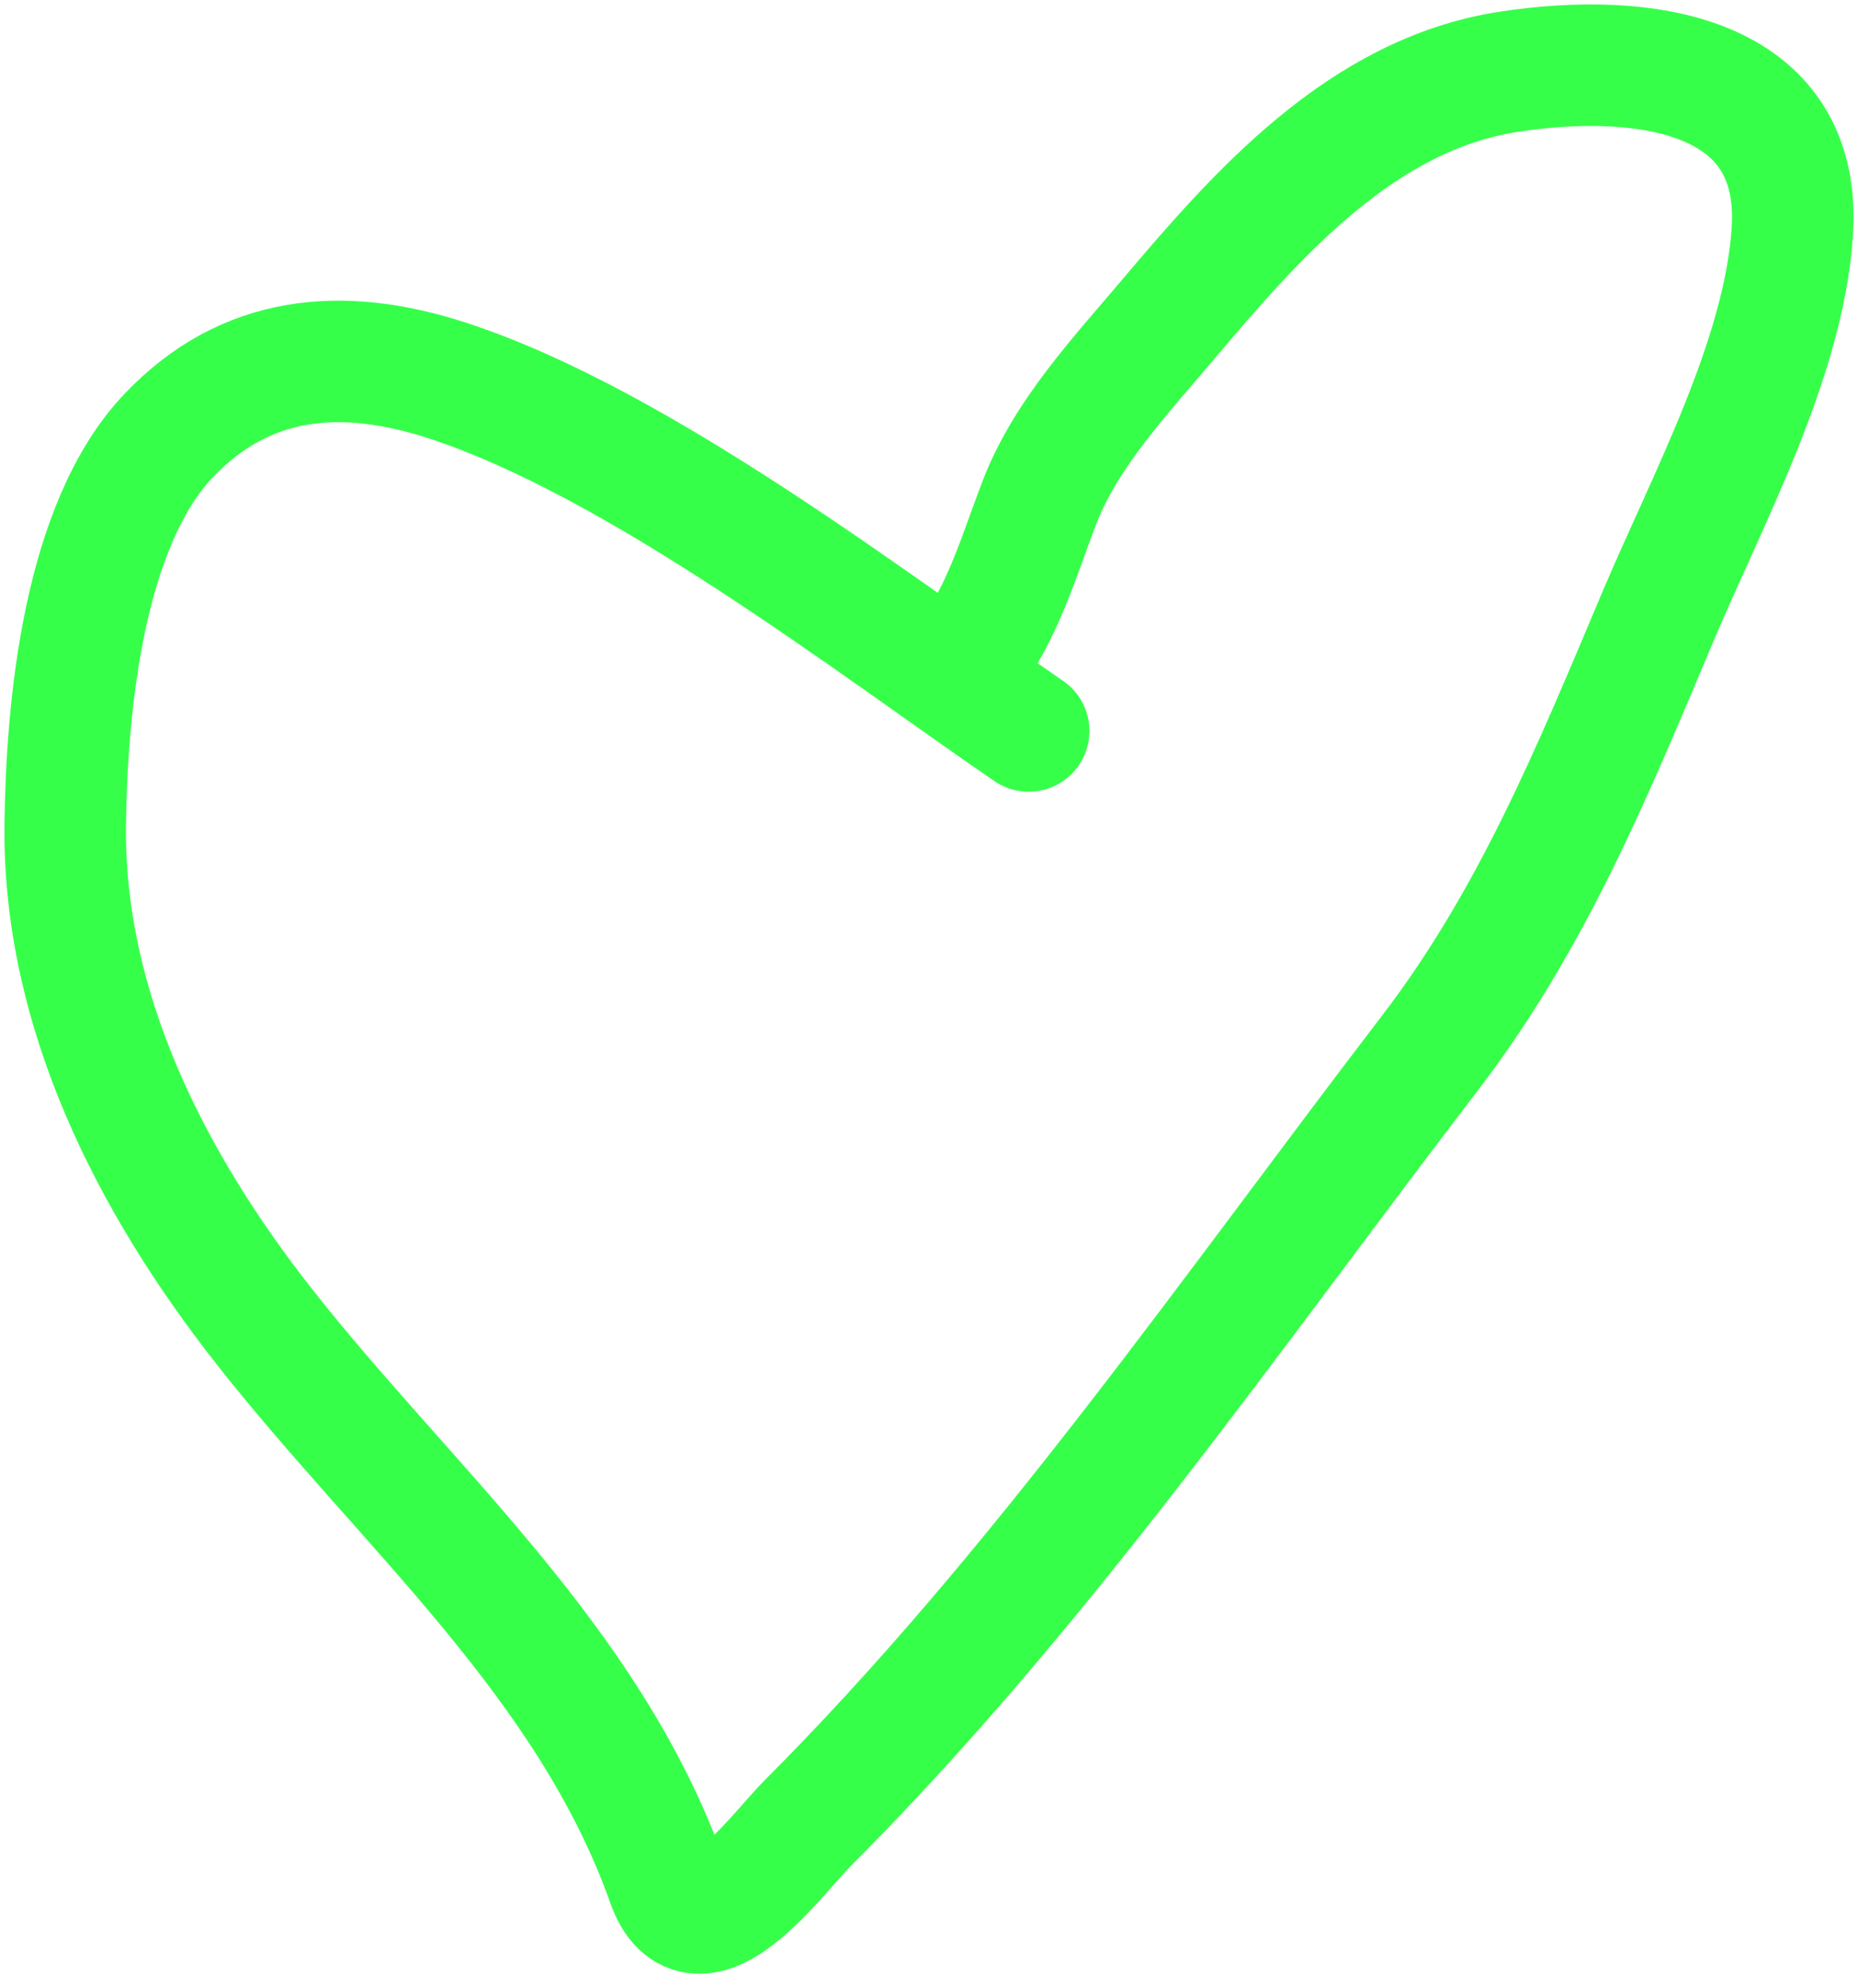 <svg width="57" height="61" viewBox="0 0 57 61" fill="none" xmlns="http://www.w3.org/2000/svg">
<path d="M31.558 22.425C26.785 19.153 19.605 13.589 13.715 11.671C10.467 10.614 7.528 10.893 5.18 13.357C2.545 16.122 2.043 21.73 2.001 25.312C1.936 30.997 4.643 36.282 8.08 40.663C12.413 46.187 18.061 50.934 20.48 57.759C21.386 60.314 23.815 56.897 24.773 55.938C31.901 48.803 37.746 40.3 43.865 32.309C47.009 28.204 48.86 23.66 50.861 18.919C52.363 15.36 54.724 11.026 54.984 7.119C55.312 2.21 50.382 1.572 46.284 2.202C41.79 2.892 38.583 6.545 35.806 9.835C34.386 11.516 32.698 13.309 31.89 15.408C31.273 17.011 30.765 18.809 29.698 20.187" stroke="#36FF4A" stroke-width="3.728" stroke-linecap="round"/>
</svg>
